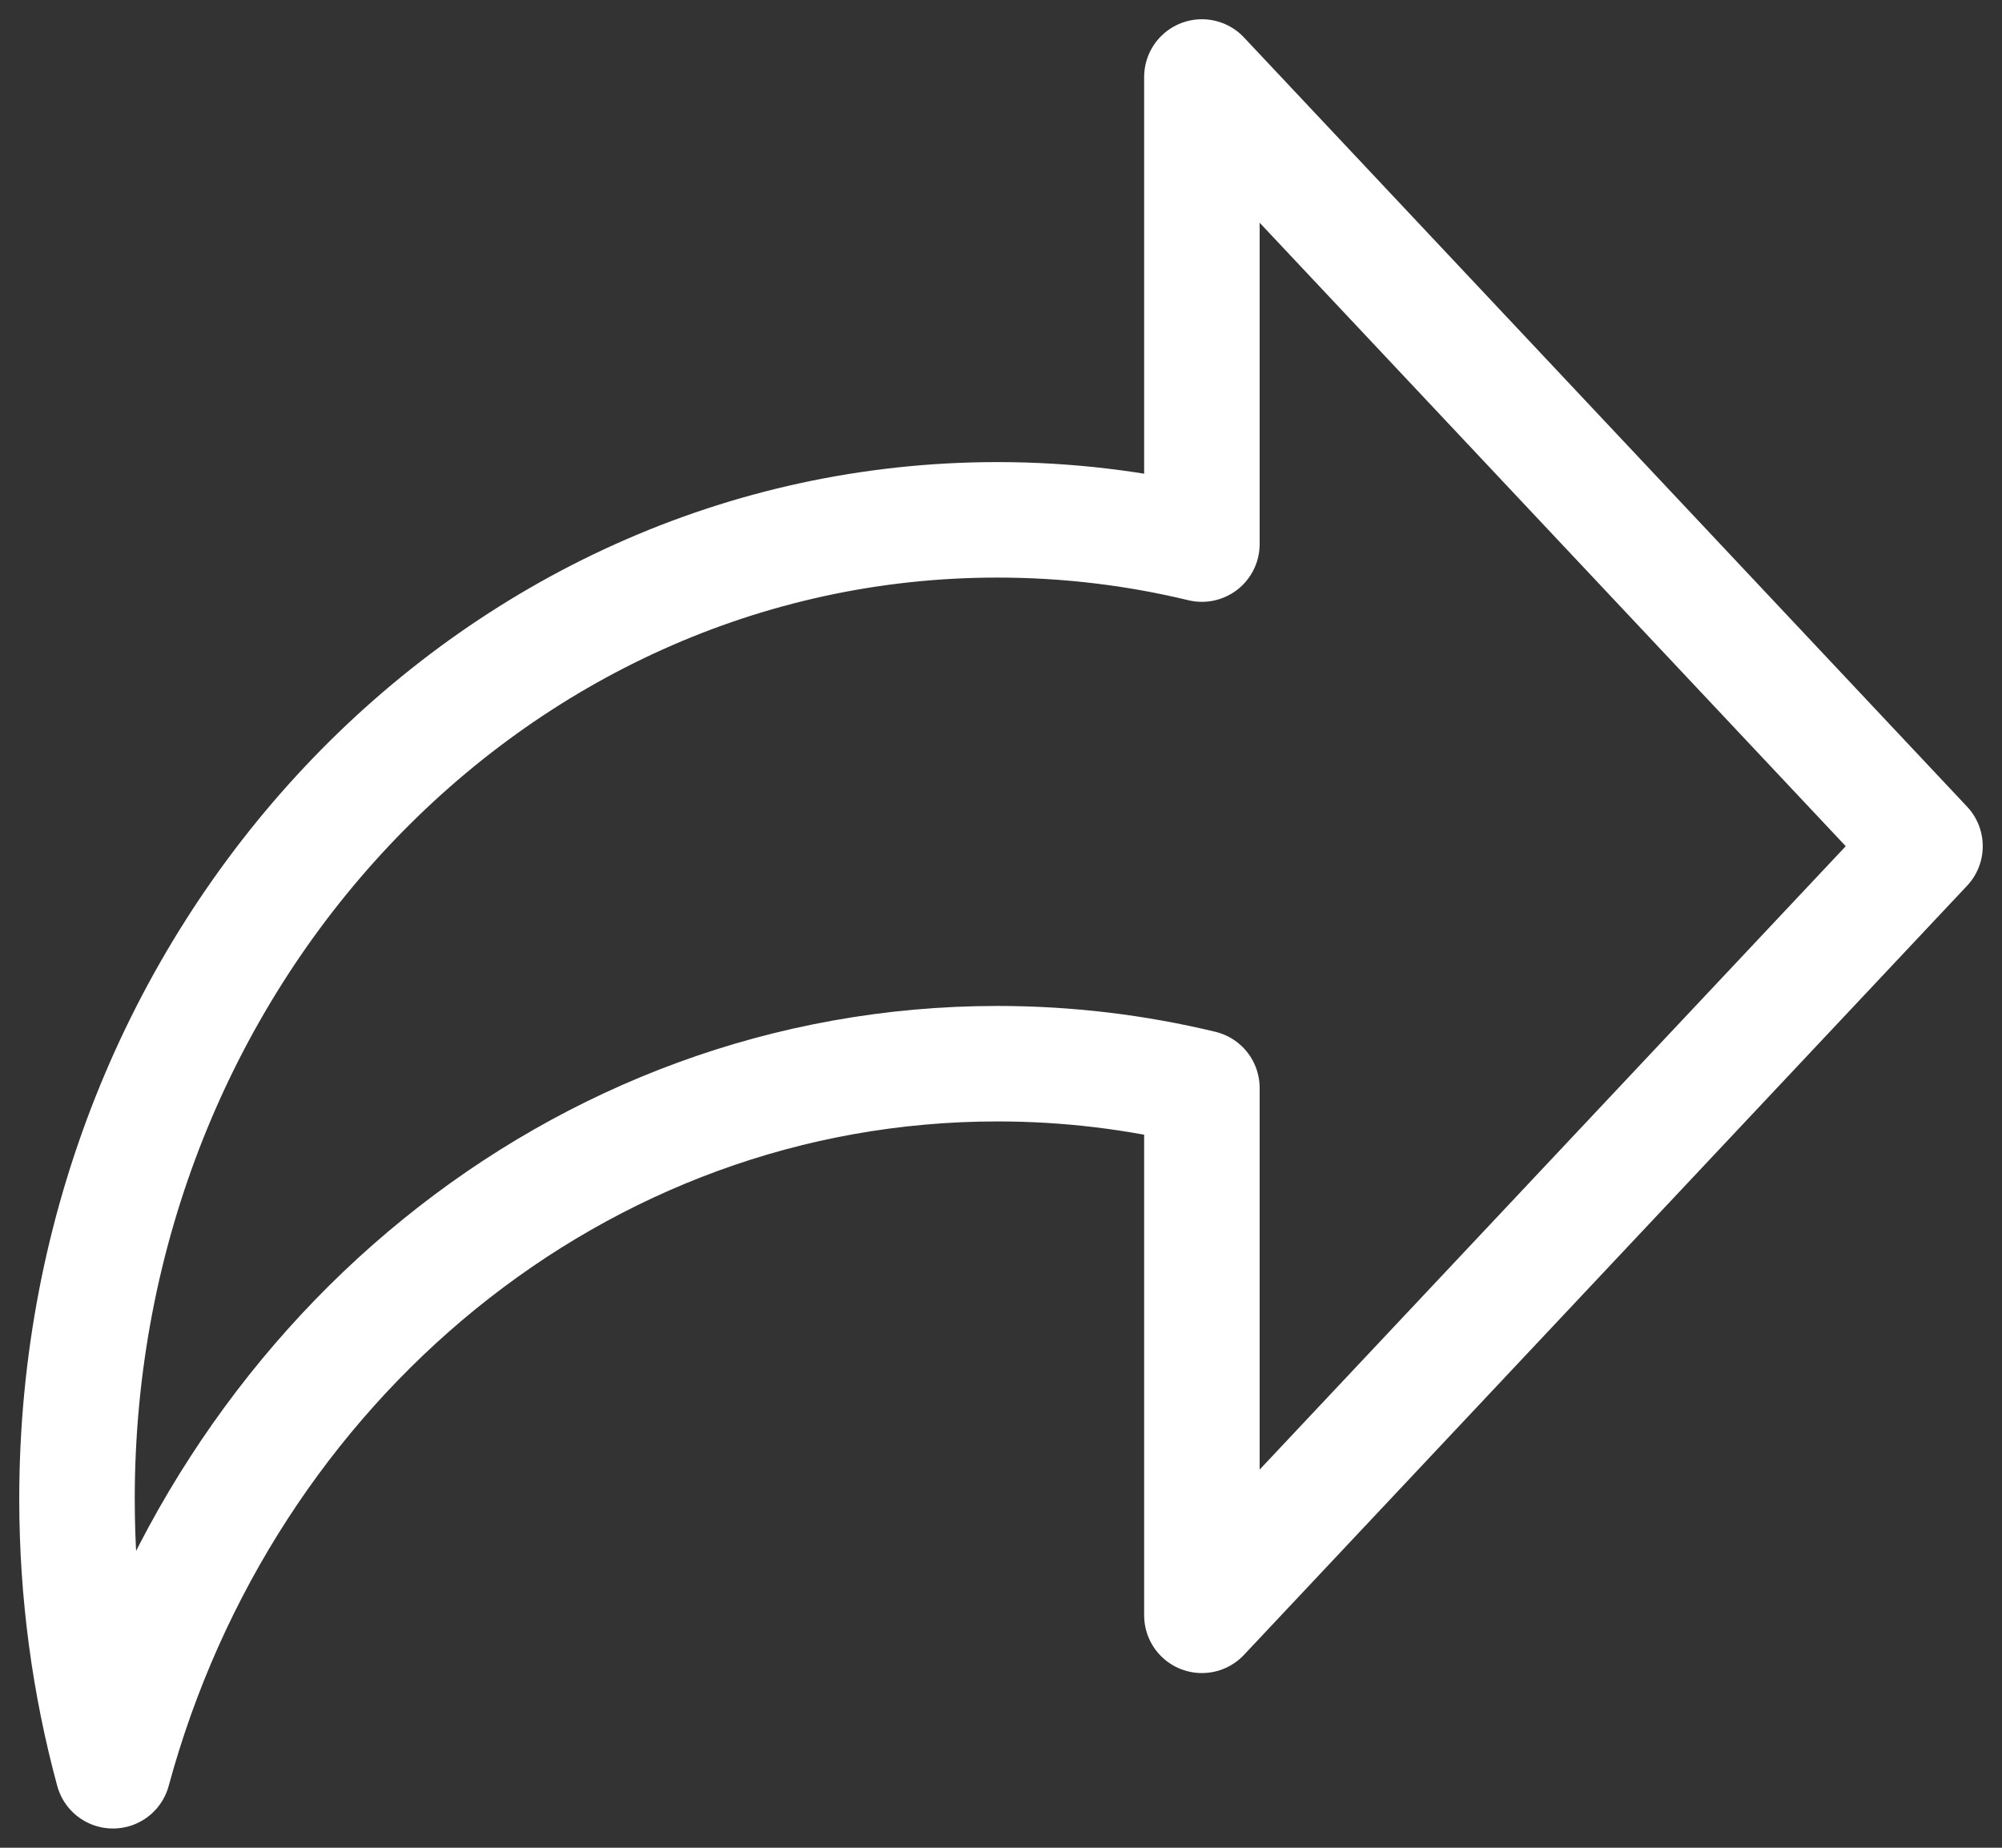 <svg width="26" height="24" viewBox="0 0 26 24" fill="none" xmlns="http://www.w3.org/2000/svg">
<rect x="0" y="0" width="26" height="24" fill="#333333" stroke="none"/>
<path d="M15.609 7.055V1L25 10.991L15.609 20.981V14.154M15.609 7.067C14.755 6.861 13.866 6.752 12.953 6.752C6.351 6.752 1 12.445 1 19.468C1 20.694 1.163 21.879 1.467 23C2.906 17.696 7.504 13.816 12.953 13.816C13.866 13.816 14.755 13.925 15.609 14.131" stroke="white" stroke-width="1.5" stroke-linecap="round" stroke-linejoin="round"/>
</svg>
